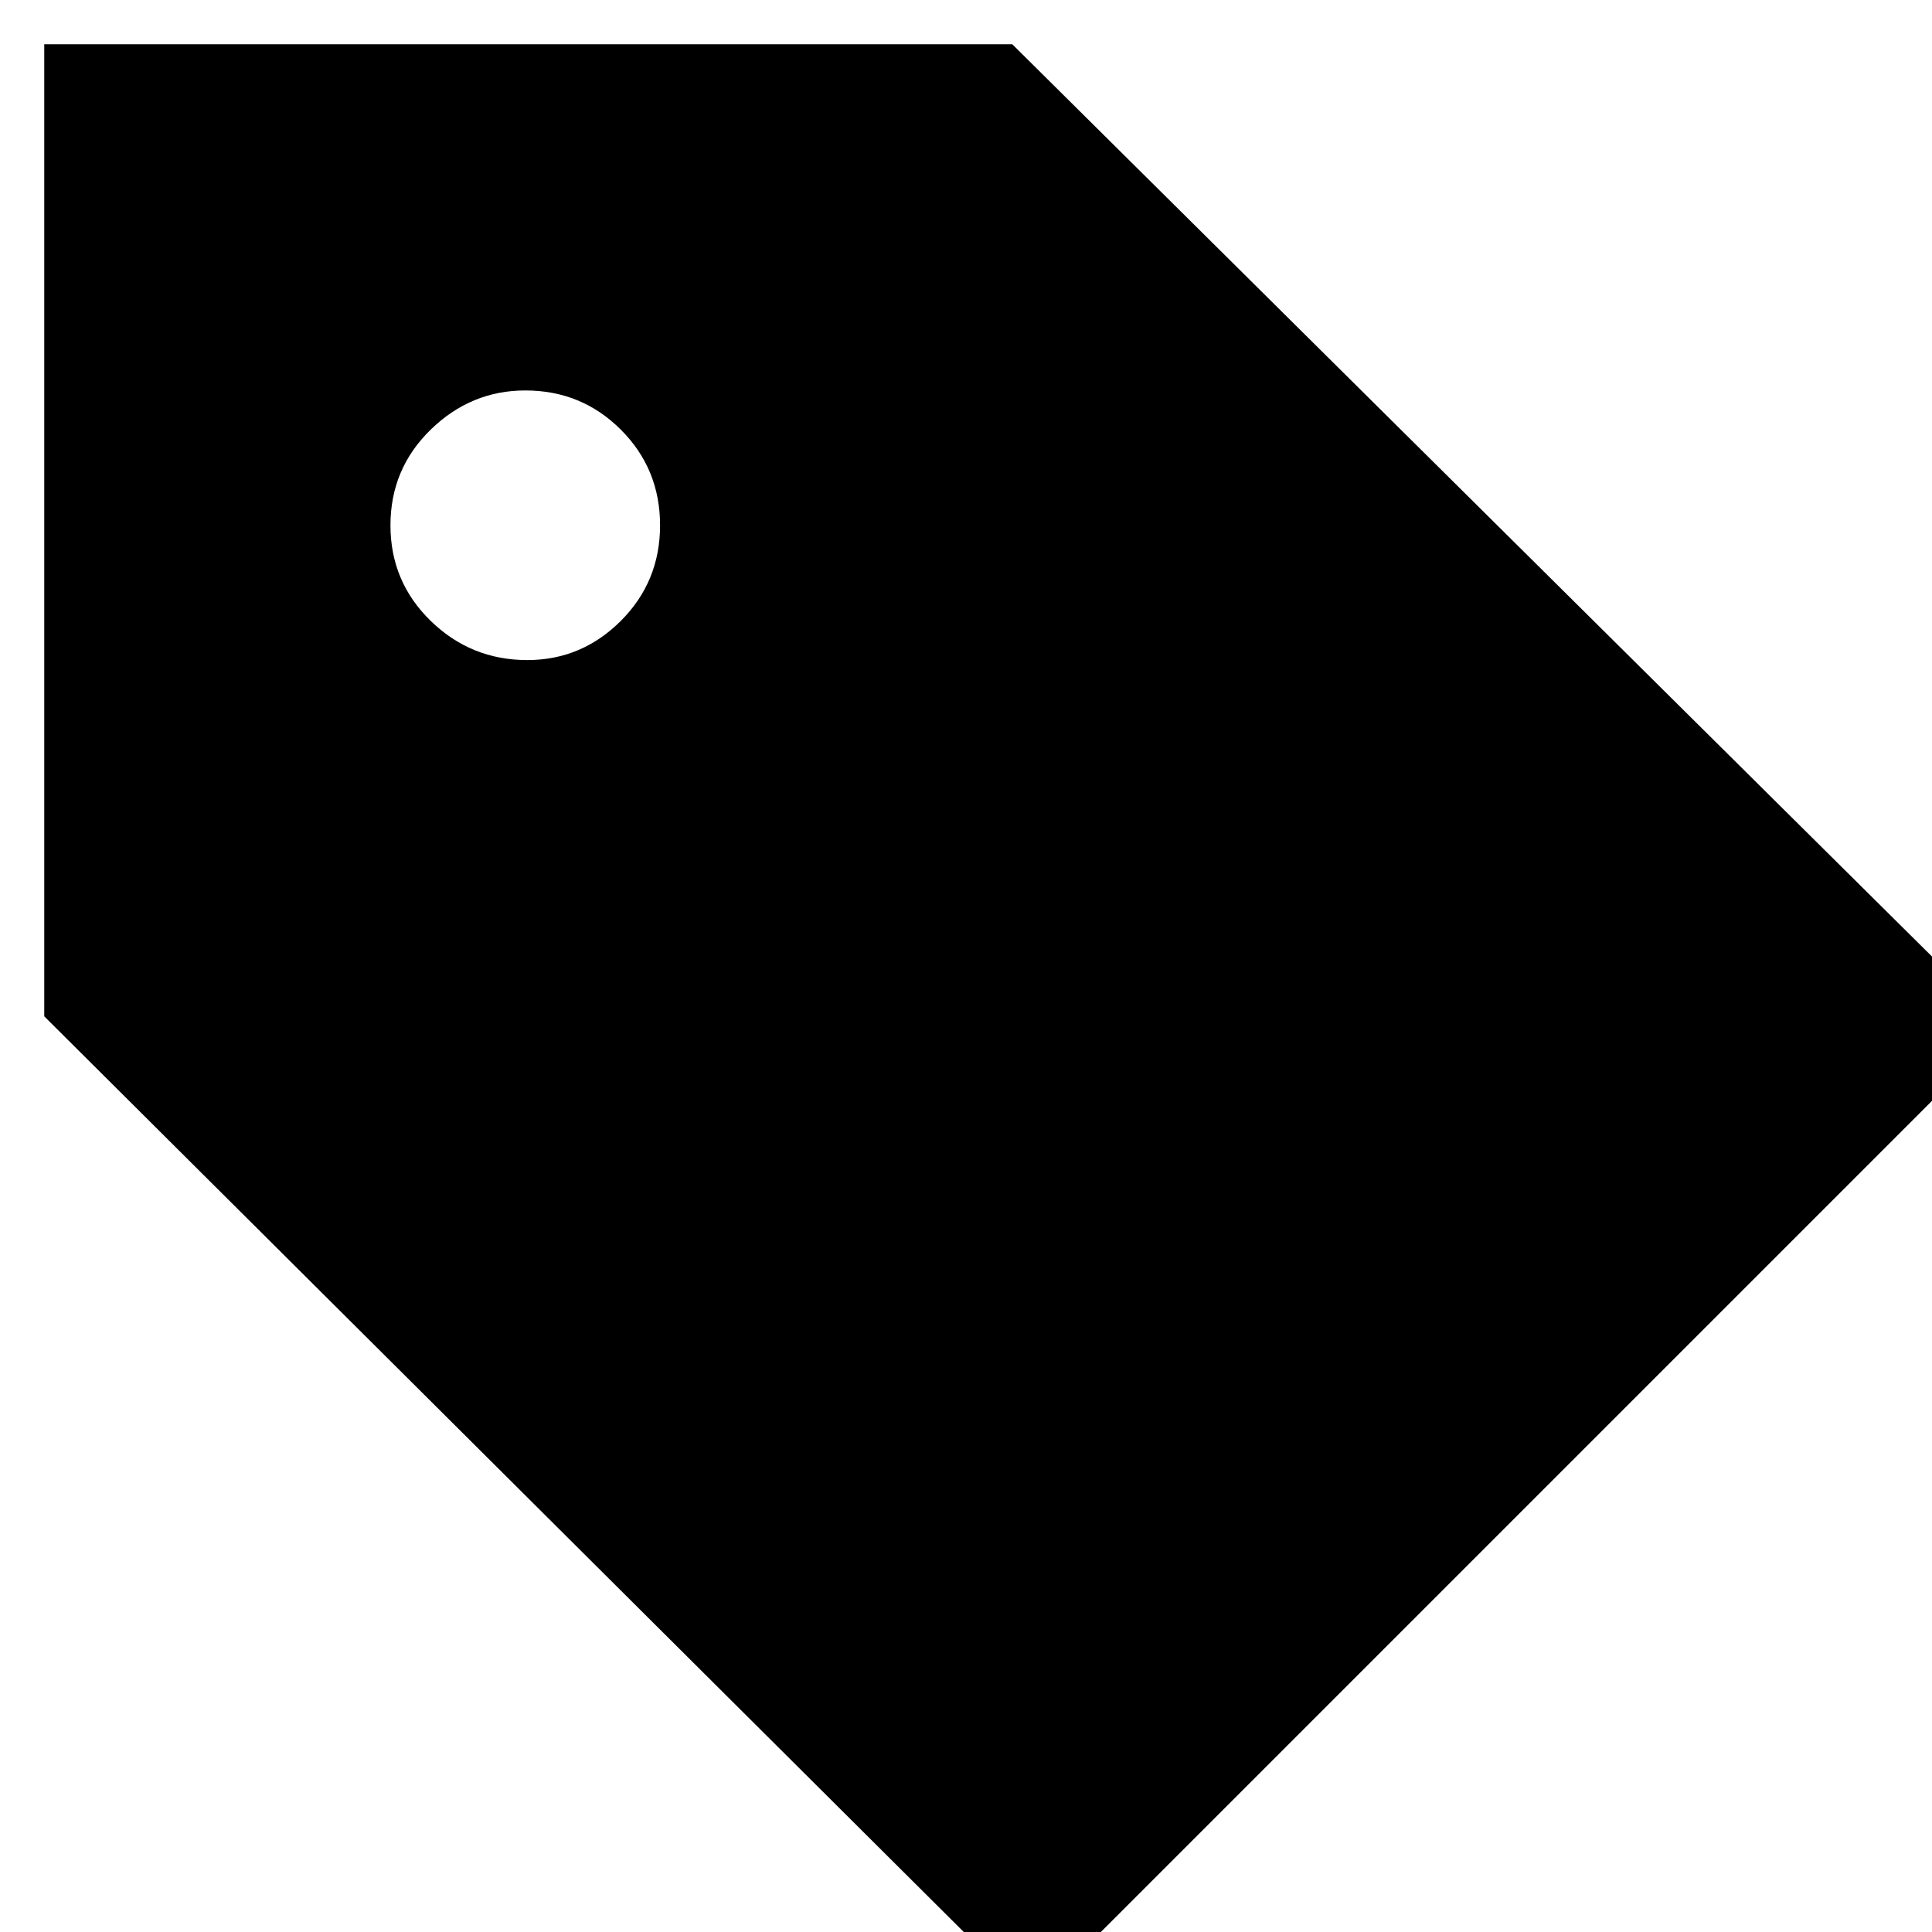 <svg xmlns="http://www.w3.org/2000/svg" height="20" width="20"><path d="M10.688 20.708.458 10.521V.458h10.021L20.75 10.646ZM5.458 6.833q.563 0 .969-.406t.406-.989q0-.584-.406-.99t-.989-.406q-.563 0-.98.406-.416.406-.416.99 0 .583.416.989.417.406 1 .406Z"/></svg>
